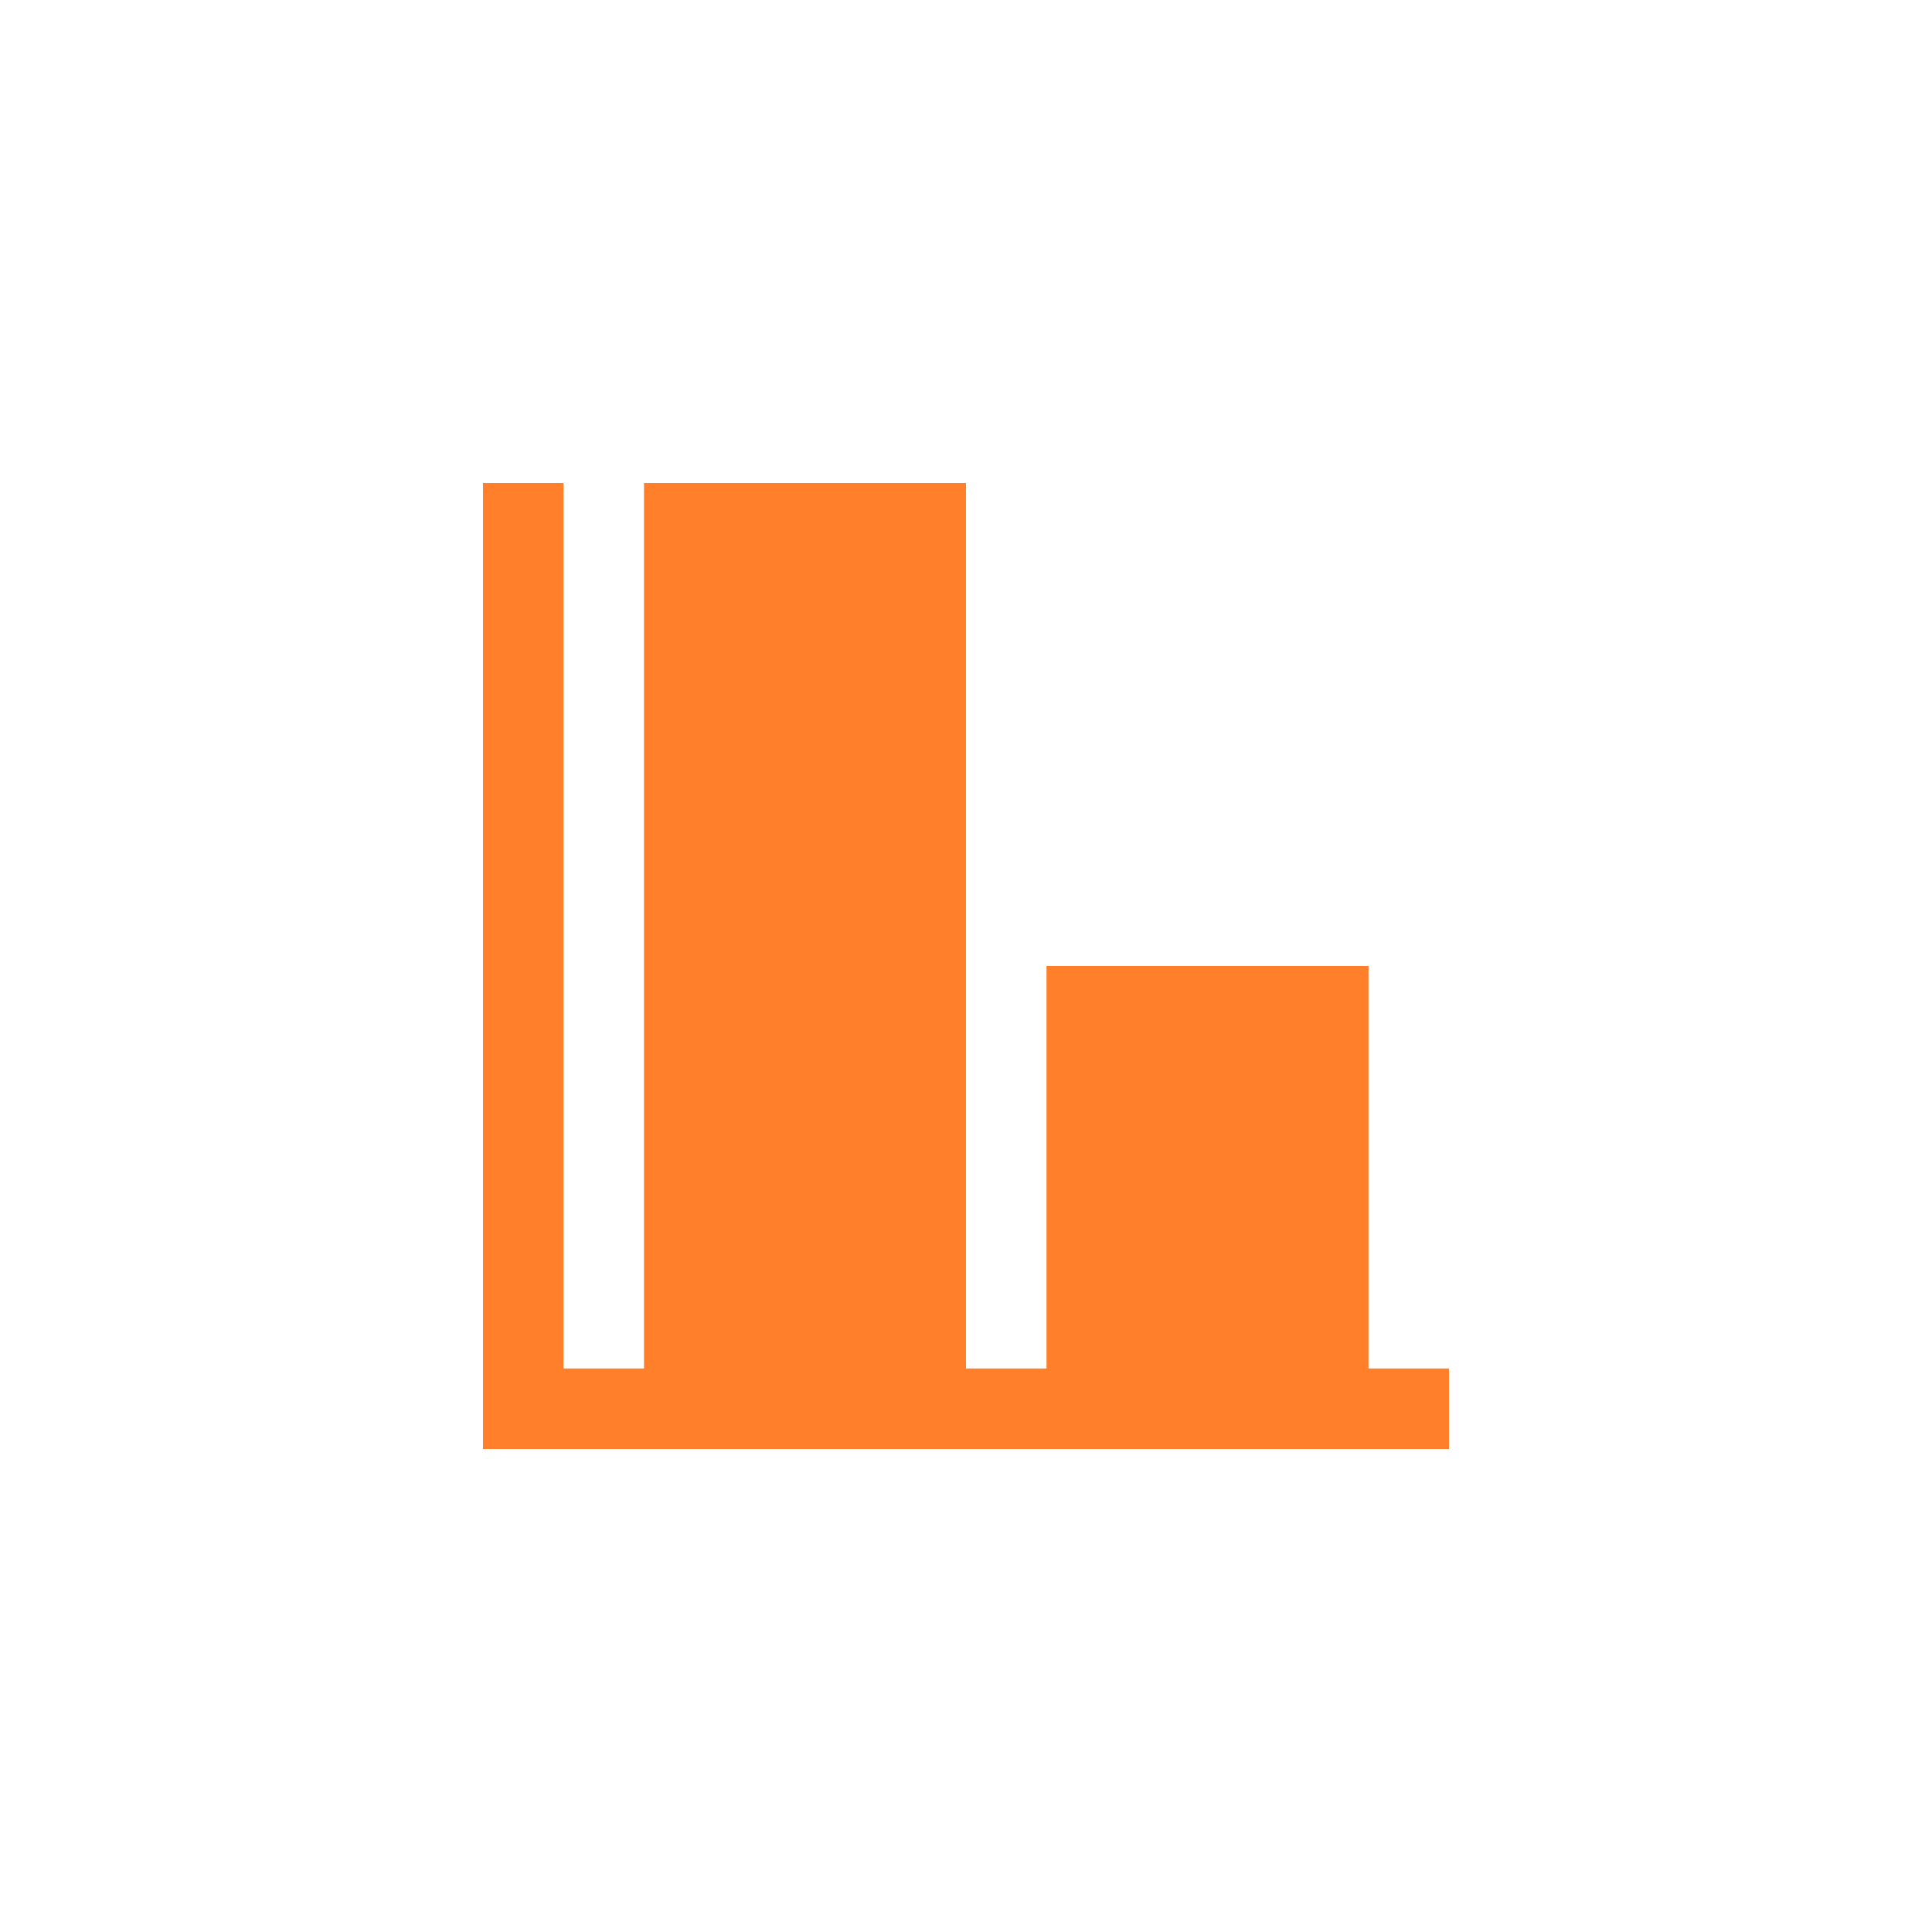 <svg xmlns="http://www.w3.org/2000/svg" width="24" height="24"><defs><style id="current-color-scheme"></style></defs><path d="M6 6v12h12v-1h-1v-5h-4v5h-1V6H8v11H7V6H6z" fill="currentColor" color="#ff7f2a"/></svg>
